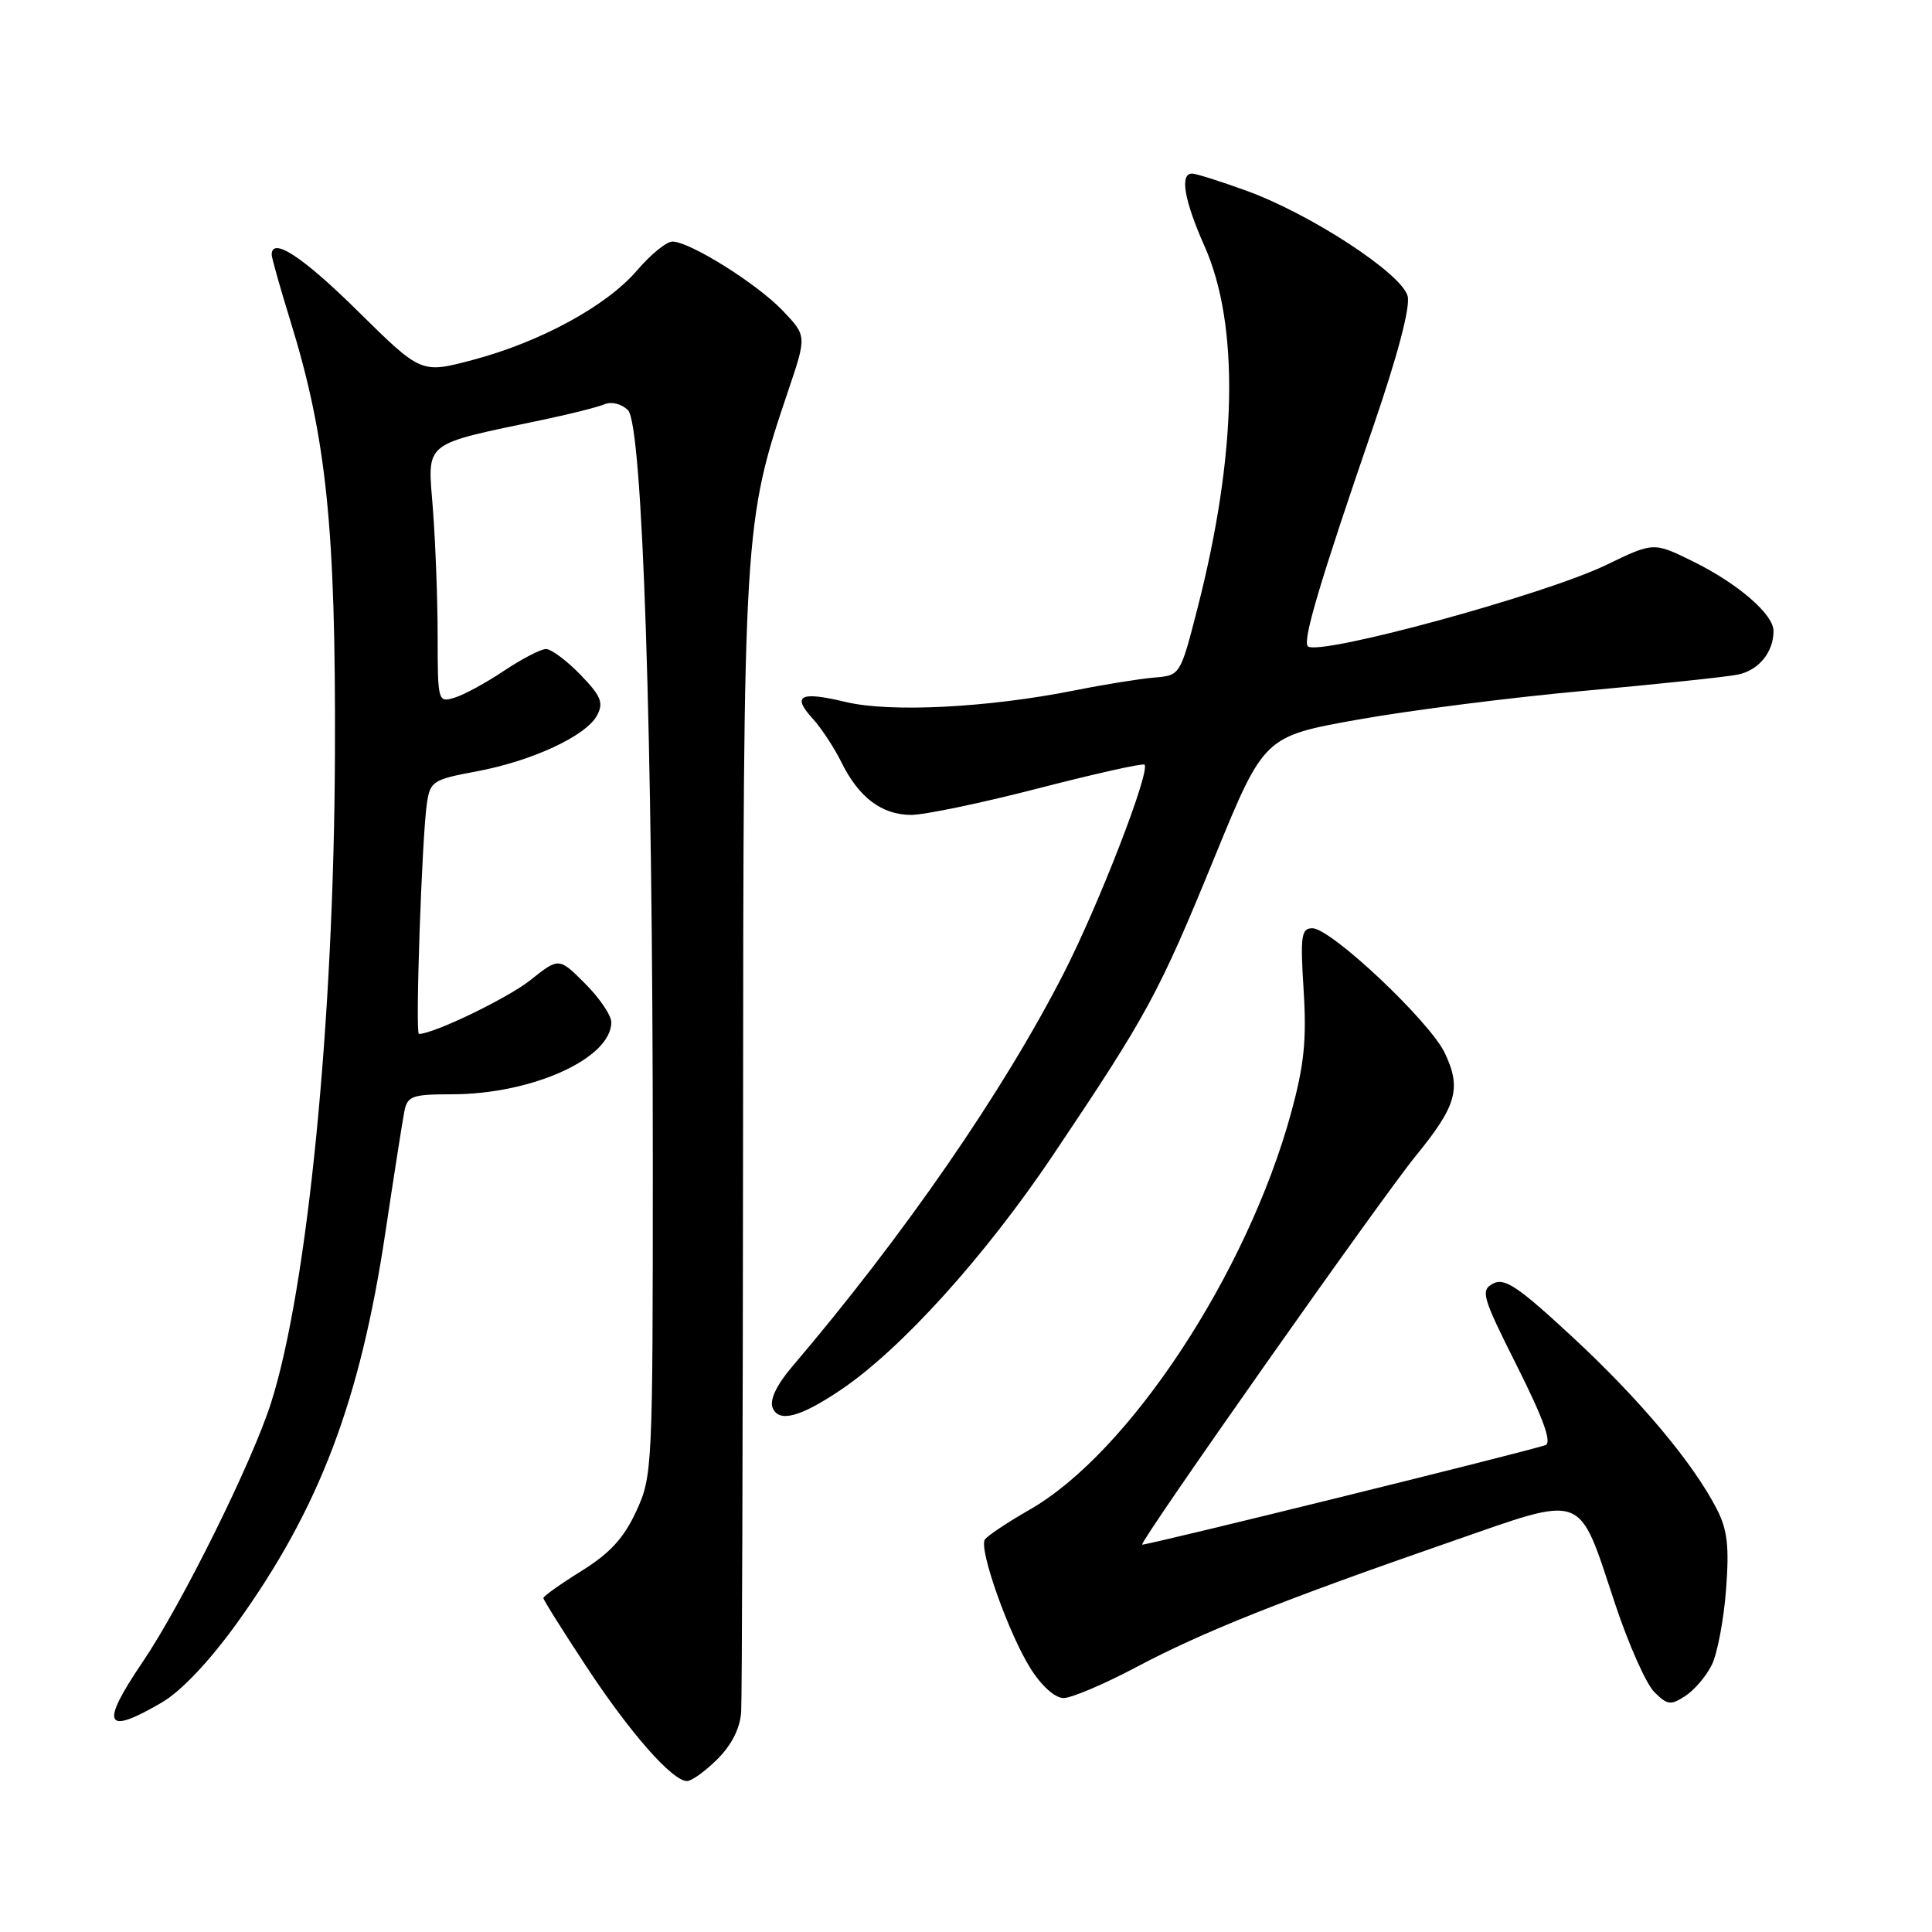 <?xml version="1.0" encoding="UTF-8" standalone="no"?>
<!DOCTYPE svg PUBLIC "-//W3C//DTD SVG 1.1//EN" "http://www.w3.org/Graphics/SVG/1.1/DTD/svg11.dtd" >
<svg xmlns="http://www.w3.org/2000/svg" xmlns:xlink="http://www.w3.org/1999/xlink" version="1.1" viewBox="0 0 256 256">
 <g >
 <path fill="currentColor"
d=" M 95.08 233.08 C 96.97 231.18 98.07 228.98 98.21 226.83 C 98.32 225.00 98.43 190.43 98.46 150.00 C 98.50 69.92 98.54 69.28 104.45 51.75 C 106.90 44.50 106.90 44.50 103.70 41.15 C 100.28 37.57 91.41 32.02 89.10 32.01 C 88.32 32.00 86.22 33.72 84.42 35.82 C 80.39 40.54 71.56 45.34 62.58 47.71 C 55.80 49.50 55.80 49.50 47.44 41.25 C 40.11 34.01 36.00 31.32 36.00 33.75 C 36.00 34.16 37.11 38.10 38.47 42.50 C 43.27 58.02 44.50 69.93 44.38 100.00 C 44.25 135.20 40.76 170.64 35.92 185.87 C 33.41 193.76 24.10 212.55 18.89 220.24 C 13.21 228.62 13.87 230.02 21.44 225.59 C 24.00 224.09 27.73 220.15 31.36 215.12 C 42.33 199.87 47.74 185.63 51.10 163.08 C 52.22 155.61 53.34 148.49 53.58 147.25 C 53.99 145.23 54.62 145.00 59.84 145.00 C 70.49 145.00 81.00 140.25 81.00 135.45 C 81.00 134.54 79.44 132.24 77.53 130.33 C 74.06 126.86 74.06 126.86 70.28 129.87 C 67.26 132.27 57.46 137.00 55.51 137.00 C 55.00 137.00 55.91 110.80 56.57 106.42 C 57.00 103.53 57.39 103.28 63.11 102.22 C 70.48 100.85 77.65 97.52 79.11 94.80 C 80.01 93.11 79.65 92.24 76.90 89.39 C 75.09 87.53 73.04 86.00 72.35 86.00 C 71.66 86.00 69.17 87.29 66.80 88.87 C 64.44 90.46 61.49 92.06 60.25 92.44 C 58.03 93.12 58.00 93.00 57.99 84.32 C 57.99 79.47 57.70 71.86 57.36 67.42 C 56.65 58.33 55.80 59.02 72.00 55.61 C 75.58 54.86 79.23 53.94 80.12 53.56 C 81.04 53.18 82.38 53.52 83.21 54.35 C 85.15 56.29 86.50 97.14 86.50 154.00 C 86.50 194.63 86.45 195.60 84.30 200.26 C 82.67 203.80 80.81 205.82 77.05 208.16 C 74.27 209.89 72.00 211.50 72.00 211.75 C 72.00 211.99 74.55 216.06 77.67 220.79 C 83.49 229.64 89.09 236.00 91.04 236.00 C 91.65 236.00 93.47 234.68 95.08 233.08 Z  M 226.83 220.59 C 227.56 219.10 228.41 214.63 228.71 210.64 C 229.15 204.89 228.89 202.69 227.48 199.95 C 224.35 193.85 217.26 185.40 208.35 177.15 C 201.16 170.48 199.36 169.27 197.84 170.08 C 196.15 170.99 196.38 171.79 201.03 181.05 C 204.54 188.05 205.66 191.18 204.77 191.49 C 202.32 192.35 151.54 204.88 151.34 204.67 C 150.97 204.30 183.10 158.65 187.63 153.12 C 193.01 146.53 193.67 144.21 191.45 139.54 C 189.45 135.33 176.37 123.00 173.90 123.00 C 172.42 123.00 172.28 123.99 172.74 131.26 C 173.15 137.83 172.80 141.16 171.07 147.49 C 165.23 168.78 149.59 192.51 136.45 200.03 C 133.48 201.73 130.80 203.52 130.49 204.01 C 129.69 205.31 133.67 216.52 136.55 221.08 C 138.01 223.40 139.80 225.00 140.93 225.00 C 141.97 225.00 146.31 223.16 150.55 220.91 C 159.36 216.24 169.83 212.06 192.00 204.37 C 210.36 198.00 209.00 197.49 214.05 212.64 C 215.81 217.92 218.12 223.12 219.20 224.20 C 220.94 225.94 221.38 225.99 223.32 224.72 C 224.52 223.94 226.10 222.08 226.83 220.59 Z  M 111.43 184.15 C 119.43 178.75 130.54 166.45 139.57 153.00 C 152.09 134.35 153.53 131.68 160.96 113.53 C 167.50 97.57 167.50 97.57 180.00 95.34 C 186.88 94.11 200.38 92.40 210.00 91.53 C 219.62 90.66 228.74 89.70 230.26 89.39 C 233.03 88.83 235.00 86.43 235.00 83.61 C 235.00 81.39 230.28 77.32 224.31 74.38 C 219.11 71.82 219.11 71.82 212.81 74.87 C 204.58 78.84 174.66 86.99 173.29 85.63 C 172.57 84.90 174.93 76.97 181.96 56.53 C 185.19 47.14 186.89 40.69 186.52 39.24 C 185.78 36.28 173.71 28.38 165.20 25.29 C 161.74 24.03 158.48 23.00 157.95 23.00 C 156.30 23.00 156.91 26.55 159.61 32.63 C 164.26 43.08 163.93 60.11 158.68 80.57 C 156.39 89.50 156.39 89.50 152.94 89.78 C 151.05 89.94 146.28 90.70 142.36 91.49 C 130.86 93.78 117.97 94.43 112.08 93.02 C 106.01 91.56 104.87 92.15 107.71 95.25 C 108.84 96.49 110.54 99.08 111.49 101.00 C 113.79 105.66 116.81 107.95 120.70 107.98 C 122.45 107.99 130.05 106.41 137.58 104.46 C 145.10 102.52 151.44 101.10 151.65 101.32 C 152.47 102.14 145.60 119.89 140.93 129.00 C 132.90 144.69 119.78 163.69 104.88 181.19 C 102.91 183.51 101.97 185.49 102.37 186.51 C 103.15 188.55 106.01 187.81 111.43 184.15 Z "/>
</g>
</svg>